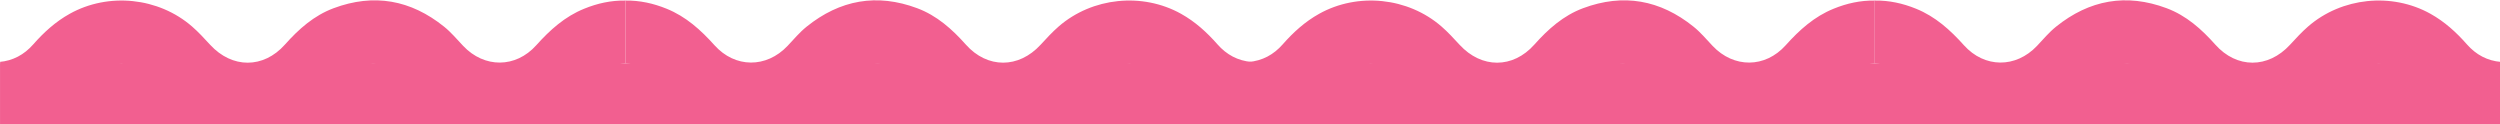 <svg width="17856" height="889" xmlns="http://www.w3.org/2000/svg" xmlns:xlink="http://www.w3.org/1999/xlink" xml:space="preserve" overflow="hidden"><defs><clipPath id="clip0"><rect x="-15904" y="5037" width="17856" height="889"/></clipPath><clipPath id="clip1"><rect x="-15904" y="5037" width="17856" height="889"/></clipPath><clipPath id="clip2"><rect x="-6980" y="5037" width="8933" height="888"/></clipPath><clipPath id="clip3"><rect x="-6980" y="5037" width="8933" height="888"/></clipPath><clipPath id="clip4"><rect x="-15903" y="5037" width="8932" height="888"/></clipPath><clipPath id="clip5"><rect x="-15903" y="5037" width="8932" height="888"/></clipPath></defs><g clip-path="url(#clip0)" transform="translate(15904 -5037)"><g clip-path="url(#clip1)"><g clip-path="url(#clip2)"><g clip-path="url(#clip3)"><g><path d="M4500.06 449.825C4359.05 459.307 4264.54 542.229 4174.69 642.457 3886.35 963.912 3402.06 985.583 3079.85 696.936 3037.11 658.711 2999.49 615.97 2960.51 574.133 2810.77 413.406 2586.08 412.052 2439.2 575.337 2341.23 684.295 2236.18 782.115 2098.18 837.497 1804.72 955.033 1537.29 905.52 1294.09 708.674 1245.03 668.944 1203.95 620.937 1161.51 574.434 1014.63 413.556 785.577 412.503 640.35 575.337 536.811 691.518 422.737 791.747 275.102 848.032 196.695 877.98 115.88 895.437 31.754 899.049 6.321 900.102-0.15 893.029 0 868.047 1.204 736.215 0.752 604.382 0.301 472.55 0.301 452.685 2.257 441.548 27.39 439.592 125.211 431.616 206.026 387.822 270.588 314.532 346.436 228.299 430.111 152.3 531.544 95.864 807.85-57.79 1165.27-21.22 1404.71 186.311 1451.36 226.794 1492.75 272.092 1534.43 317.241 1690.95 487.148 1914.58 488.051 2068.08 315.886 2166.81 205.123 2275.46 108.506 2416.02 56.134 2703.77-51.168 2967.13-3.461 3205.51 188.117 3255.93 228.6 3297.16 278.413 3341.56 325.217 3492.96 484.891 3716.44 483.988 3863.32 320.551 3961.14 211.594 4067.39 115.73 4205.54 59.897 4300.21 21.521 4397.73 0 4500.06 1.655L4500.06 449.825Z" fill="#F25F90" fill-rule="nonzero" fill-opacity="1" transform="matrix(-1 1.22465e-16 1.22625e-16 1.001 1986.56 5039.31)"/><path d="M4500.06 449.825C4641.07 459.307 4735.58 542.229 4825.43 642.457 5113.77 963.912 5598.06 985.583 5920.27 696.936 5963.01 658.711 6000.63 615.97 6039.61 574.133 6189.35 413.406 6414.04 412.052 6560.92 575.337 6658.89 684.295 6763.94 782.115 6901.94 837.497 7195.4 955.033 7462.83 905.52 7706.03 708.674 7755.09 668.944 7796.17 620.937 7838.61 574.434 7985.49 413.556 8214.54 412.503 8359.77 575.337 8463.31 691.518 8577.38 791.747 8725.02 848.032 8803.43 877.98 8884.24 895.437 8968.37 899.049 8993.65 900.102 9000.27 893.18 8999.97 868.198 8998.77 736.365 8999.22 604.533 8999.67 472.701 8999.67 452.835 8997.71 441.699 8972.58 439.742 8874.76 431.766 8793.95 387.973 8729.38 314.682 8653.53 228.449 8569.86 152.45 8468.43 96.015 8192.12-57.79 7834.55-21.22 7595.11 186.462 7548.46 226.944 7507.07 272.243 7465.39 317.391 7308.87 487.298 7085.24 488.201 6931.74 316.037 6833.01 205.273 6724.36 108.656 6583.8 56.285 6296.05-51.017 6032.69-3.311 5794.31 188.268 5743.89 228.75 5702.66 278.564 5658.26 325.367 5506.86 485.041 5283.38 484.138 5136.5 320.702 5038.68 211.745 4932.43 115.88 4794.28 60.047 4699.92 21.521 4602.4 0 4500.06 1.655L4500.06 449.825Z" fill="#F25F90" fill-rule="nonzero" fill-opacity="1" transform="matrix(-1 1.22465e-16 1.22625e-16 1.001 1986.56 5039.31)"/><path d="M34.312 449.825 9000.27 449.825 9000.27 900.253 34.312 900.253Z" fill="#F25F90" fill-rule="nonzero" fill-opacity="1" transform="matrix(-1 1.22465e-16 1.22625e-16 1.001 1986.56 5039.31)"/></g></g></g><g clip-path="url(#clip4)"><g clip-path="url(#clip5)"><g><path d="M4500.06 449.825C4359.05 459.307 4264.54 542.229 4174.69 642.457 3886.35 963.912 3402.06 985.583 3079.85 696.936 3037.11 658.711 2999.49 615.97 2960.51 574.133 2810.77 413.406 2586.08 412.052 2439.2 575.337 2341.23 684.295 2236.18 782.115 2098.18 837.497 1804.72 955.033 1537.29 905.52 1294.09 708.674 1245.03 668.944 1203.95 620.937 1161.51 574.434 1014.63 413.556 785.577 412.503 640.35 575.337 536.811 691.518 422.737 791.747 275.102 848.032 196.695 877.98 115.88 895.437 31.754 899.049 6.321 900.102-0.15 893.029 0 868.047 1.204 736.215 0.752 604.382 0.301 472.55 0.301 452.685 2.257 441.548 27.39 439.592 125.211 431.616 206.026 387.822 270.588 314.532 346.436 228.299 430.111 152.3 531.544 95.864 807.85-57.79 1165.27-21.22 1404.71 186.311 1451.36 226.794 1492.75 272.092 1534.43 317.241 1690.95 487.148 1914.58 488.051 2068.08 315.886 2166.81 205.123 2275.46 108.506 2416.02 56.134 2703.77-51.168 2967.13-3.461 3205.51 188.117 3255.93 228.6 3297.16 278.413 3341.56 325.217 3492.96 484.891 3716.44 483.988 3863.32 320.551 3961.14 211.594 4067.39 115.73 4205.54 59.897 4300.21 21.521 4397.73 0 4500.06 1.655L4500.06 449.825Z" fill="#F25F90" fill-rule="nonzero" fill-opacity="1" transform="matrix(-1 1.22465e-16 1.22625e-16 1.001 -6937.44 5039.31)"/><path d="M4500.06 449.825C4641.07 459.307 4735.58 542.229 4825.43 642.457 5113.77 963.912 5598.06 985.583 5920.27 696.936 5963.01 658.711 6000.63 615.97 6039.61 574.133 6189.35 413.406 6414.04 412.052 6560.92 575.337 6658.89 684.295 6763.94 782.115 6901.94 837.497 7195.4 955.033 7462.83 905.52 7706.03 708.674 7755.09 668.944 7796.17 620.937 7838.61 574.434 7985.49 413.556 8214.54 412.503 8359.77 575.337 8463.31 691.518 8577.38 791.747 8725.02 848.032 8803.43 877.98 8884.24 895.437 8968.37 899.049 8993.65 900.102 9000.27 893.18 8999.97 868.198 8998.77 736.365 8999.22 604.533 8999.67 472.701 8999.67 452.835 8997.71 441.699 8972.58 439.742 8874.76 431.766 8793.95 387.973 8729.38 314.682 8653.53 228.449 8569.86 152.45 8468.43 96.015 8192.12-57.79 7834.55-21.22 7595.11 186.462 7548.46 226.944 7507.07 272.243 7465.39 317.391 7308.87 487.298 7085.24 488.201 6931.74 316.037 6833.01 205.273 6724.36 108.656 6583.8 56.285 6296.05-51.017 6032.69-3.311 5794.31 188.268 5743.89 228.75 5702.66 278.564 5658.26 325.367 5506.86 485.041 5283.38 484.138 5136.5 320.702 5038.68 211.745 4932.43 115.88 4794.28 60.047 4699.92 21.521 4602.4 0 4500.06 1.655L4500.06 449.825Z" fill="#F25F90" fill-rule="nonzero" fill-opacity="1" transform="matrix(-1 1.22465e-16 1.22625e-16 1.001 -6937.44 5039.31)"/><path d="M34.312 449.825 9000.27 449.825 9000.27 900.253 34.312 900.253Z" fill="#F25F90" fill-rule="nonzero" fill-opacity="1" transform="matrix(-1 1.22465e-16 1.22625e-16 1.001 -6937.44 5039.31)"/></g></g></g></g></g></svg>